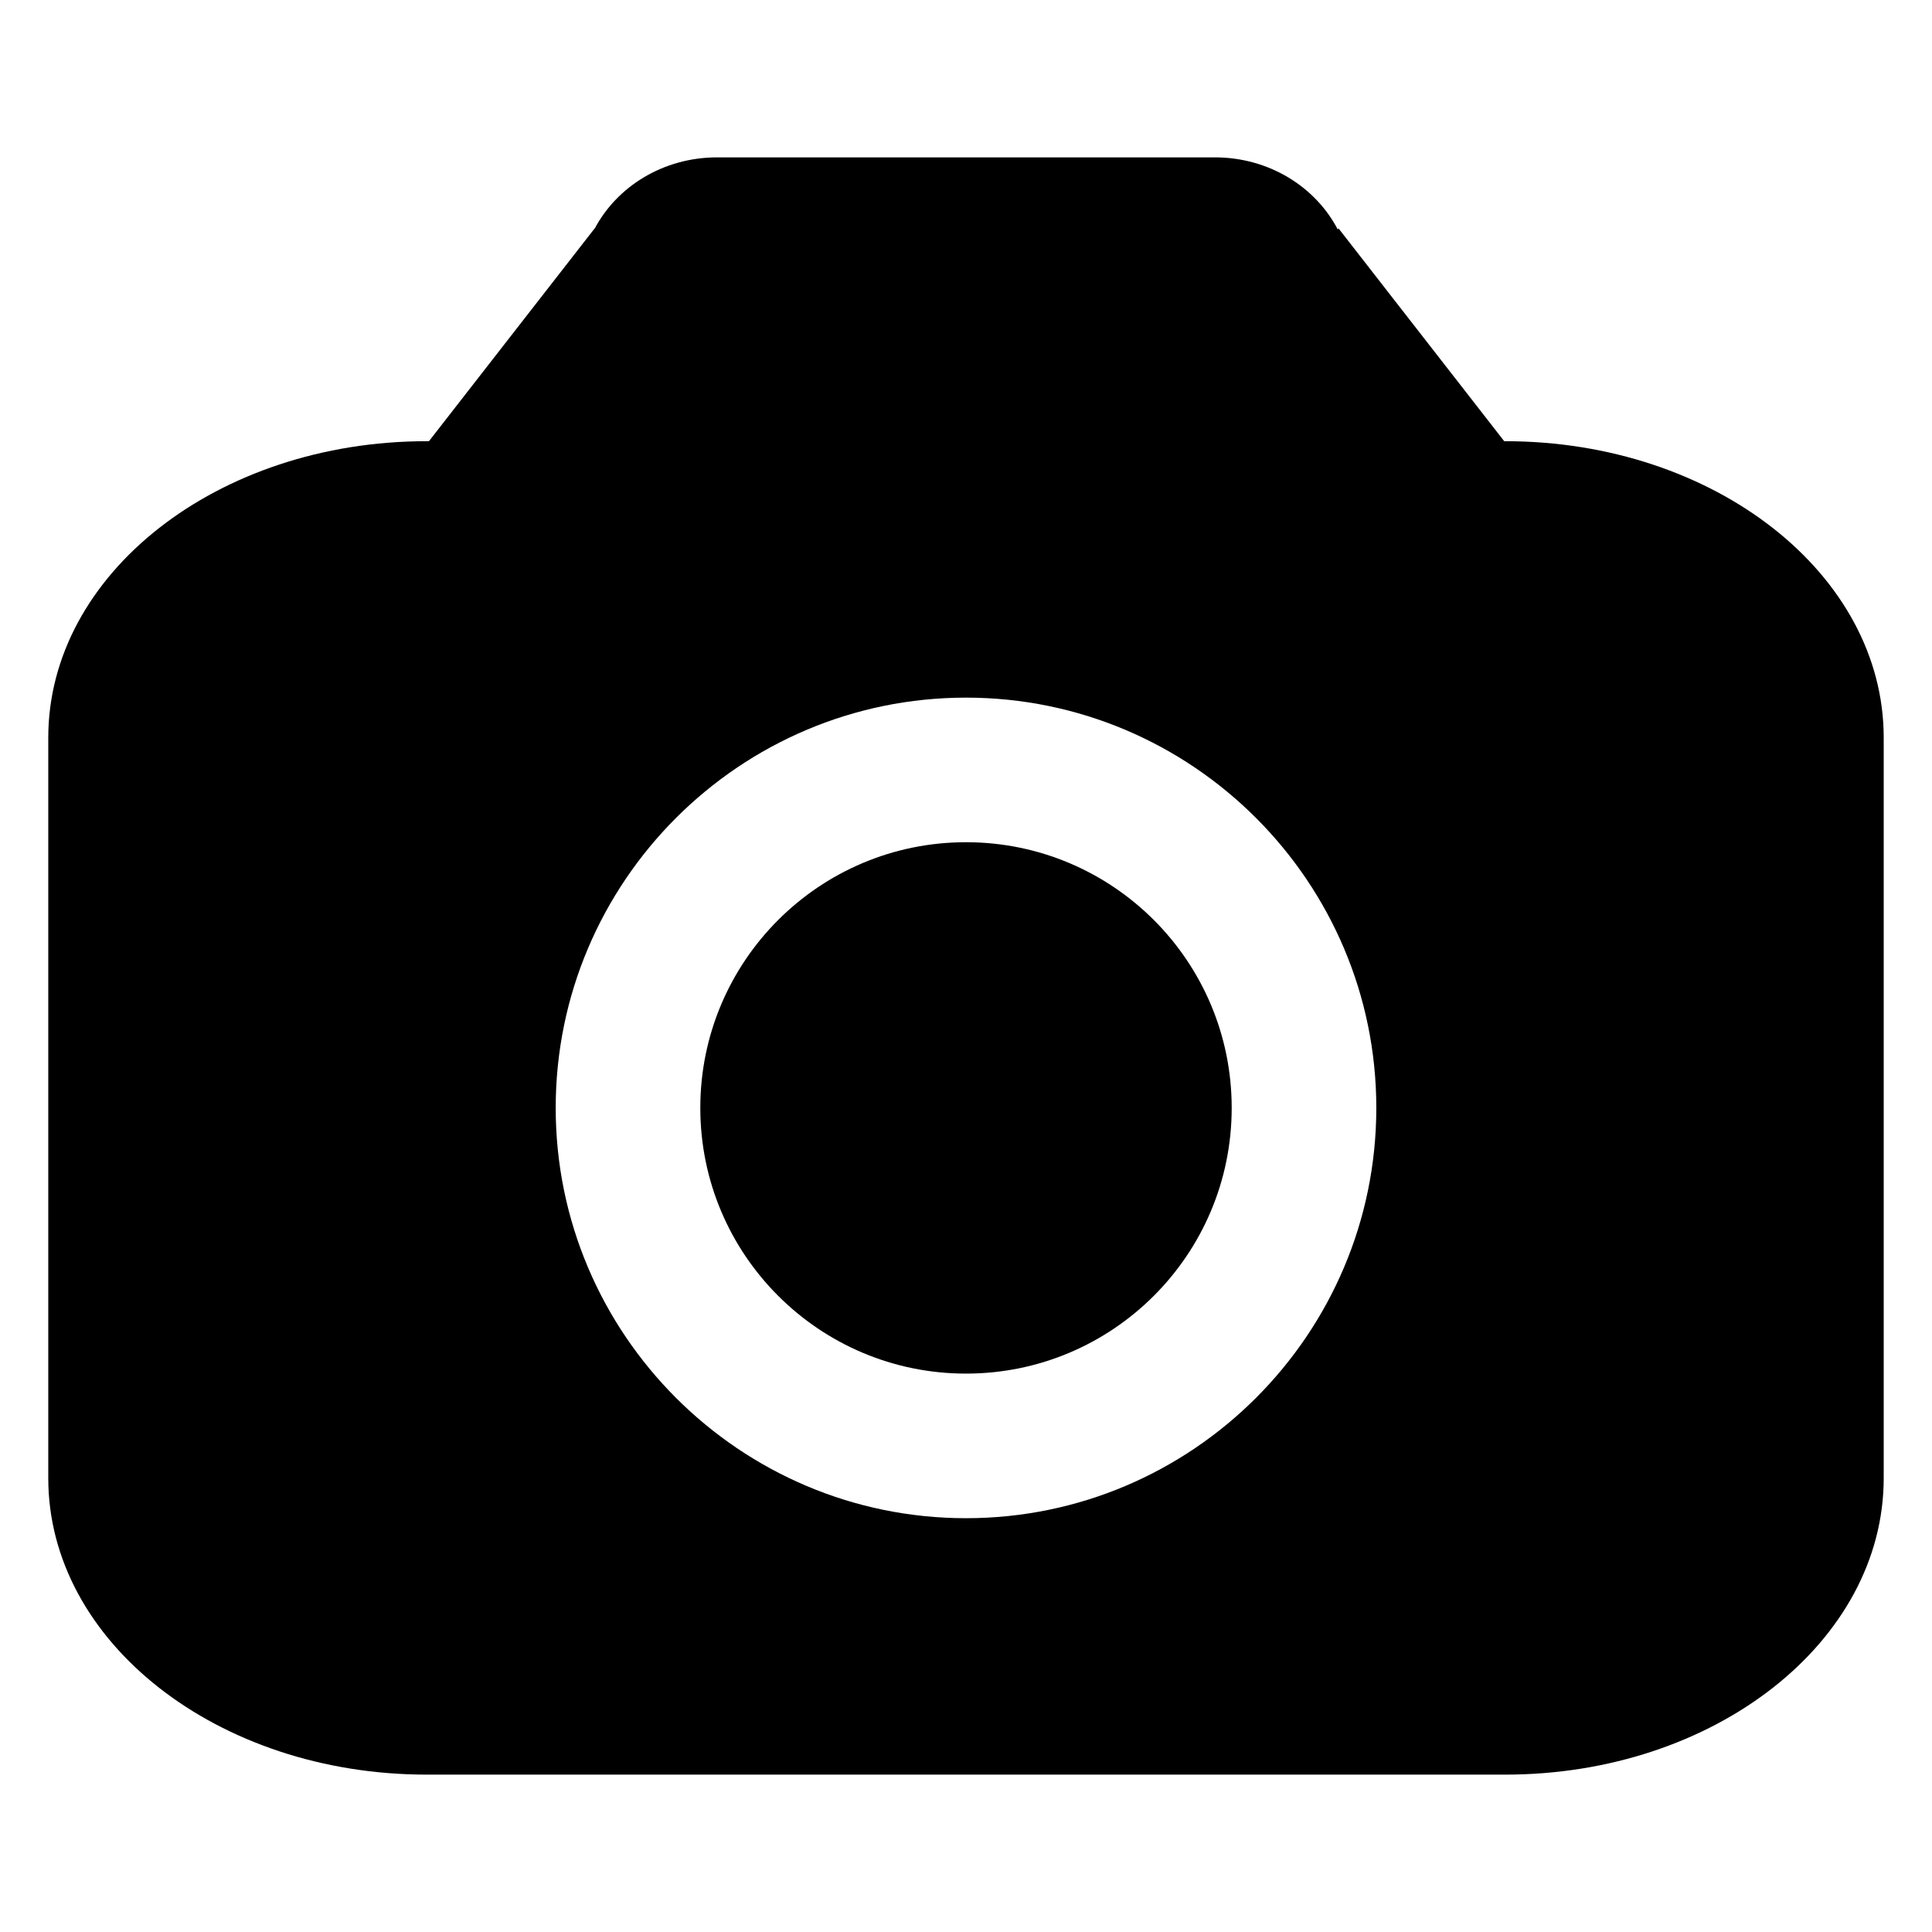 <?xml version="1.0" encoding="iso-8859-1"?>
<!-- Generator: Adobe Illustrator 15.1.0, SVG Export Plug-In . SVG Version: 6.00 Build 0)  -->
<!DOCTYPE svg PUBLIC "-//W3C//DTD SVG 1.1//EN" "http://www.w3.org/Graphics/SVG/1.1/DTD/svg11.dtd">
<svg version="1.1" id="Layer_2" xmlns="http://www.w3.org/2000/svg" xmlns:xlink="http://www.w3.org/1999/xlink" x="0px" y="0px"
	 width="283.46px" height="283.46px" viewBox="0 0 283.46 283.46" style="enable-background:new 0 0 283.46 283.46;"
	 xml:space="preserve">
<g>
	<path d="M220.858,64.733h-0.161l-24.31-31.221l-0.117,0.153c-3.251-6.254-10.084-10.575-18.015-10.575h-73.051
		c-7.873,0-14.666,4.259-17.944,10.44l-0.015-0.019l-24.31,31.221h-0.333c-30.661,0-55.519,19.475-55.519,43.497v108.644
		c0,24.021,24.857,43.496,55.519,43.496h158.255c30.661,0,55.518-19.475,55.518-43.496V108.23
		C276.375,84.208,251.519,64.733,220.858,64.733z M141.73,222.748c-33.193,0-60.198-27.005-60.198-60.198
		c0-33.191,27.005-60.194,60.198-60.194c33.194,0,60.2,27.003,60.2,60.194C201.93,195.743,174.924,222.748,141.73,222.748z"/>
	<circle cx="141.73" cy="162.551" r="38.982"/>
</g>
</svg>
